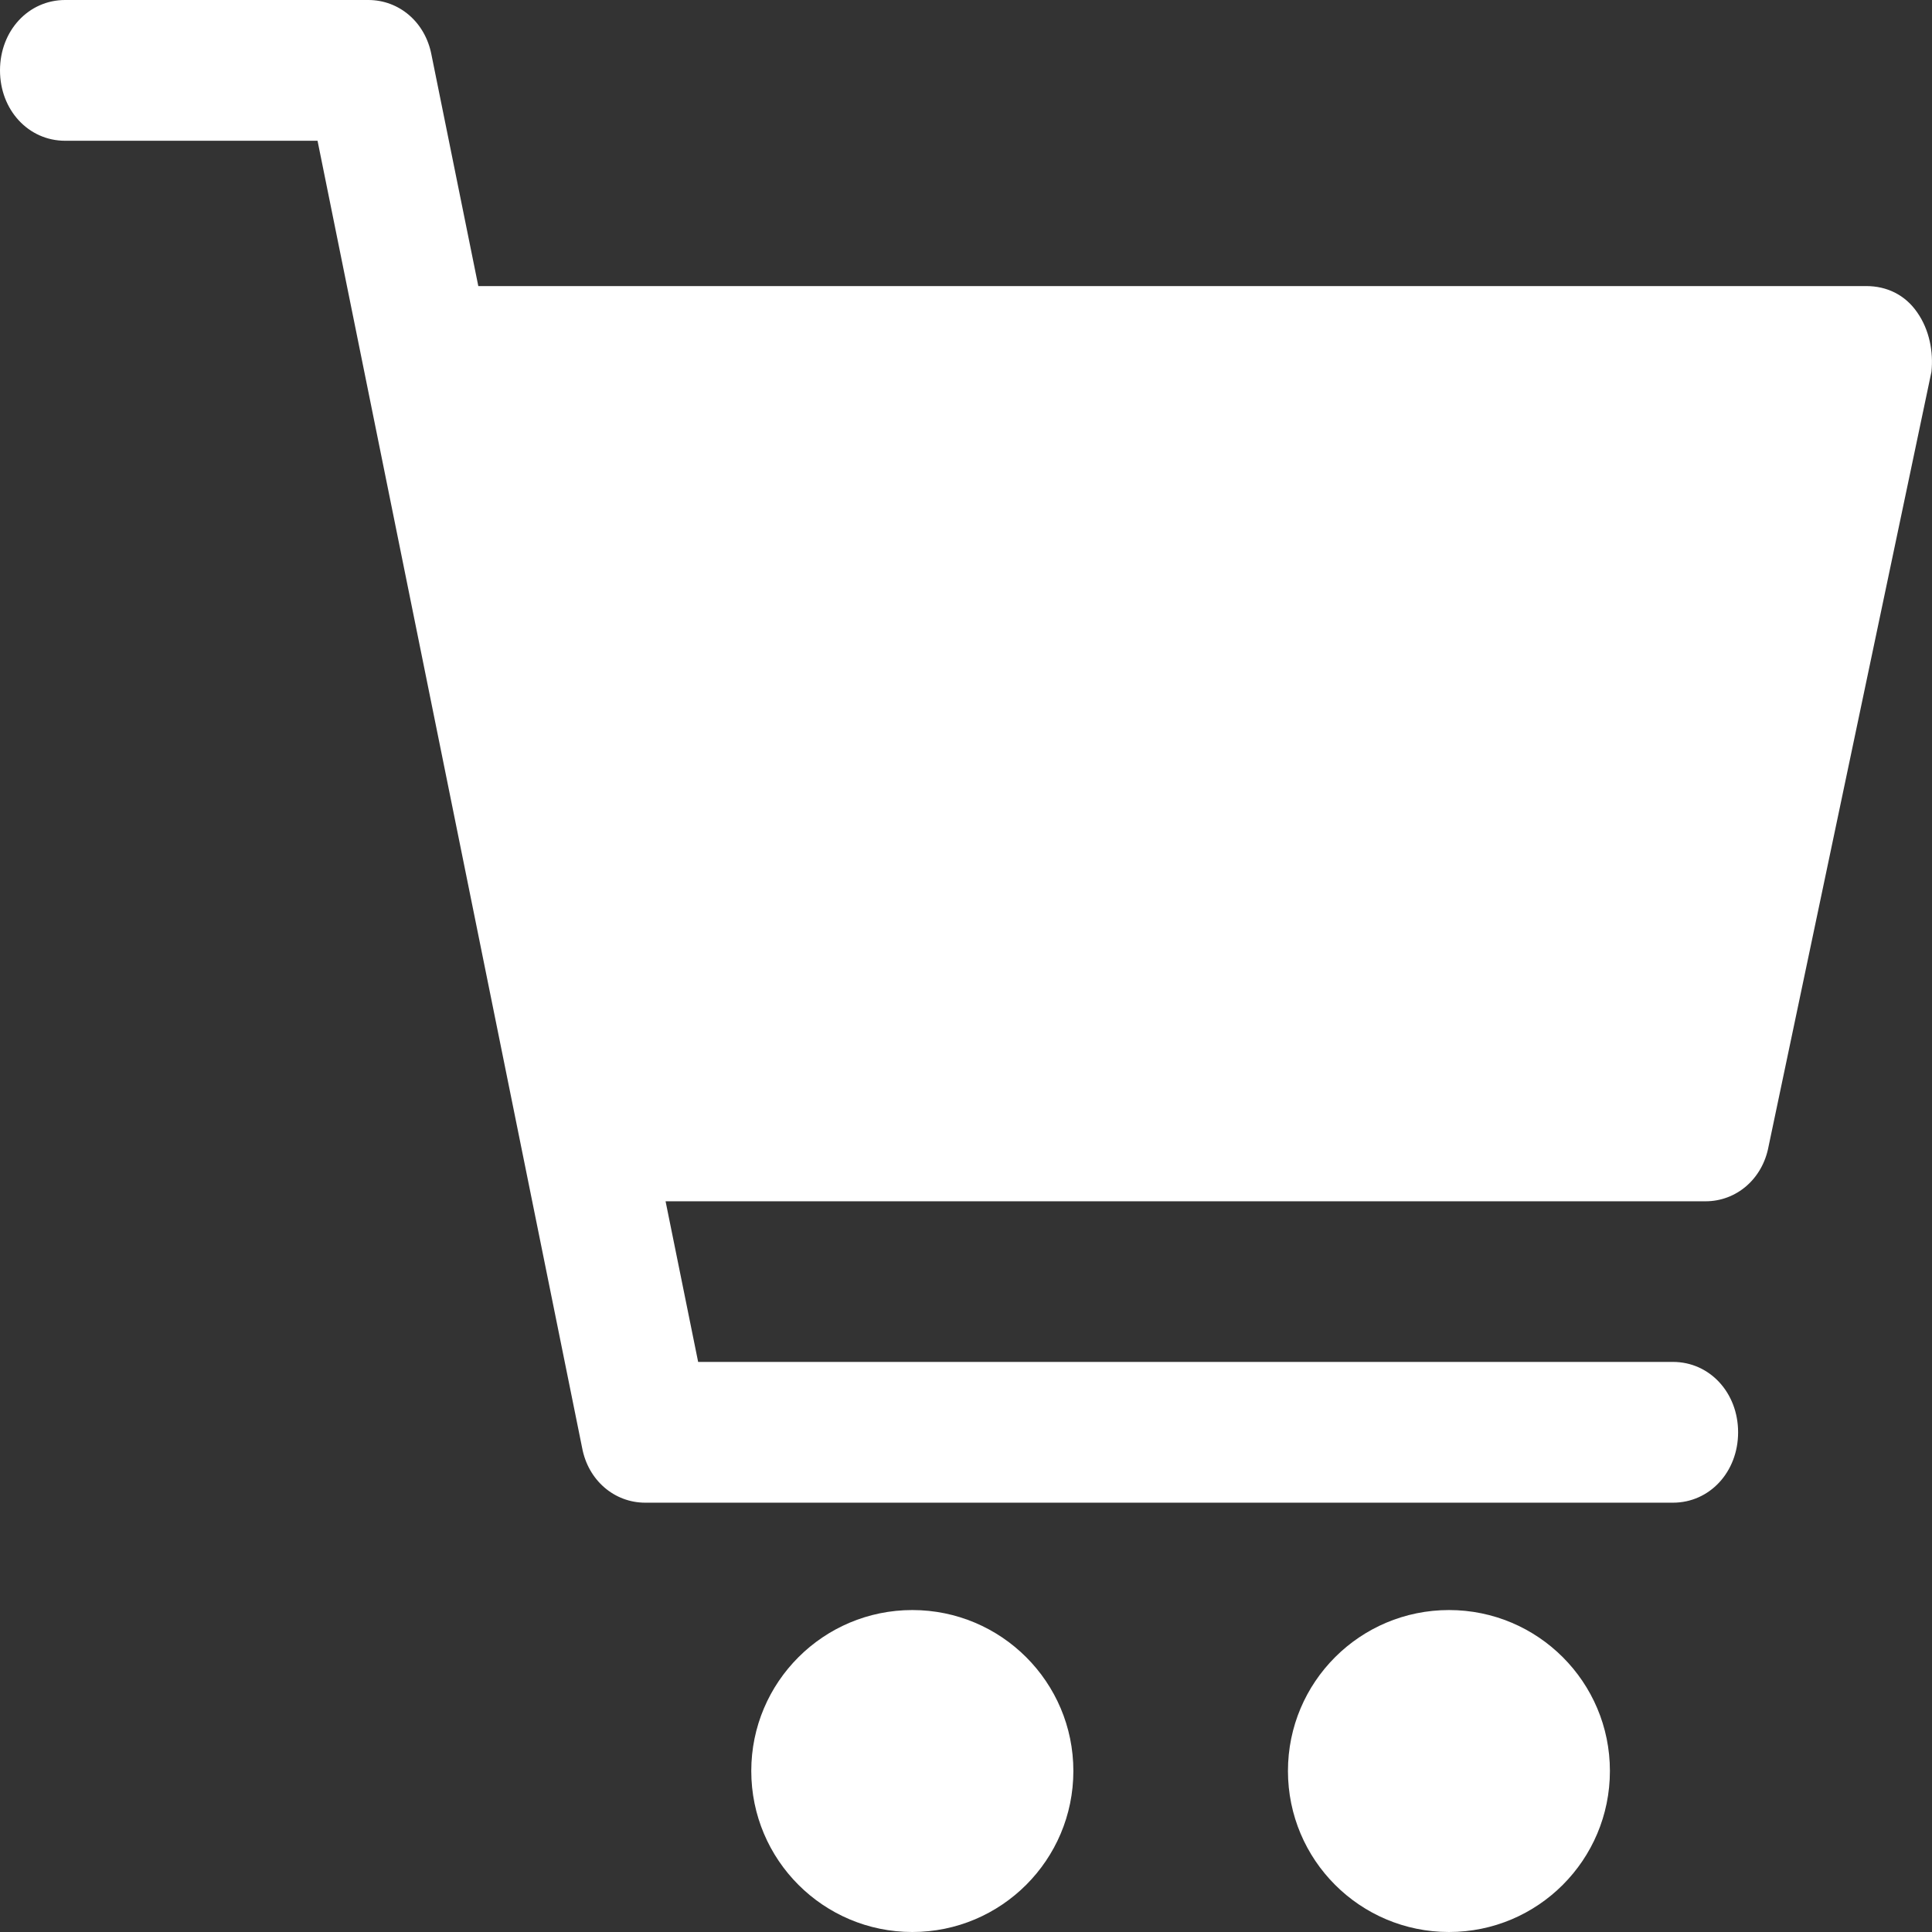 <svg width="14" height="14" viewBox="0 0 14 14" fill="none" xmlns="http://www.w3.org/2000/svg">
<rect x="0" y="0" width="14" height="14" fill="#333333" stroke="none"/>
<path d="M13.893 2.264C13.805 2.136 13.672 2.073 13.524 2.073H3.466L3.127 0.399C3.082 0.159 2.891 0 2.669 0H0.472C0.206 0 0 0.223 0 0.51C0 0.797 0.206 1.02 0.472 1.02H2.301L4.218 10.49C4.262 10.729 4.454 10.889 4.675 10.889H12.123C12.389 10.889 12.595 10.666 12.595 10.379C12.595 10.092 12.389 9.869 12.123 9.869H5.059L4.823 8.705H12.359C12.581 8.705 12.772 8.545 12.816 8.306L13.996 2.694C14.011 2.551 13.982 2.391 13.893 2.264Z" fill="white"/>
<path d="M10.5 14C11.144 14 11.666 13.478 11.666 12.833C11.666 12.189 11.144 11.667 10.5 11.667C9.855 11.667 9.333 12.189 9.333 12.833C9.333 13.478 9.855 14 10.5 14Z" fill="white"/>
<path d="M6.611 14C7.255 14 7.778 13.478 7.778 12.833C7.778 12.189 7.255 11.667 6.611 11.667C5.967 11.667 5.444 12.189 5.444 12.833C5.444 13.478 5.967 14 6.611 14Z" fill="white"/>
</svg>
